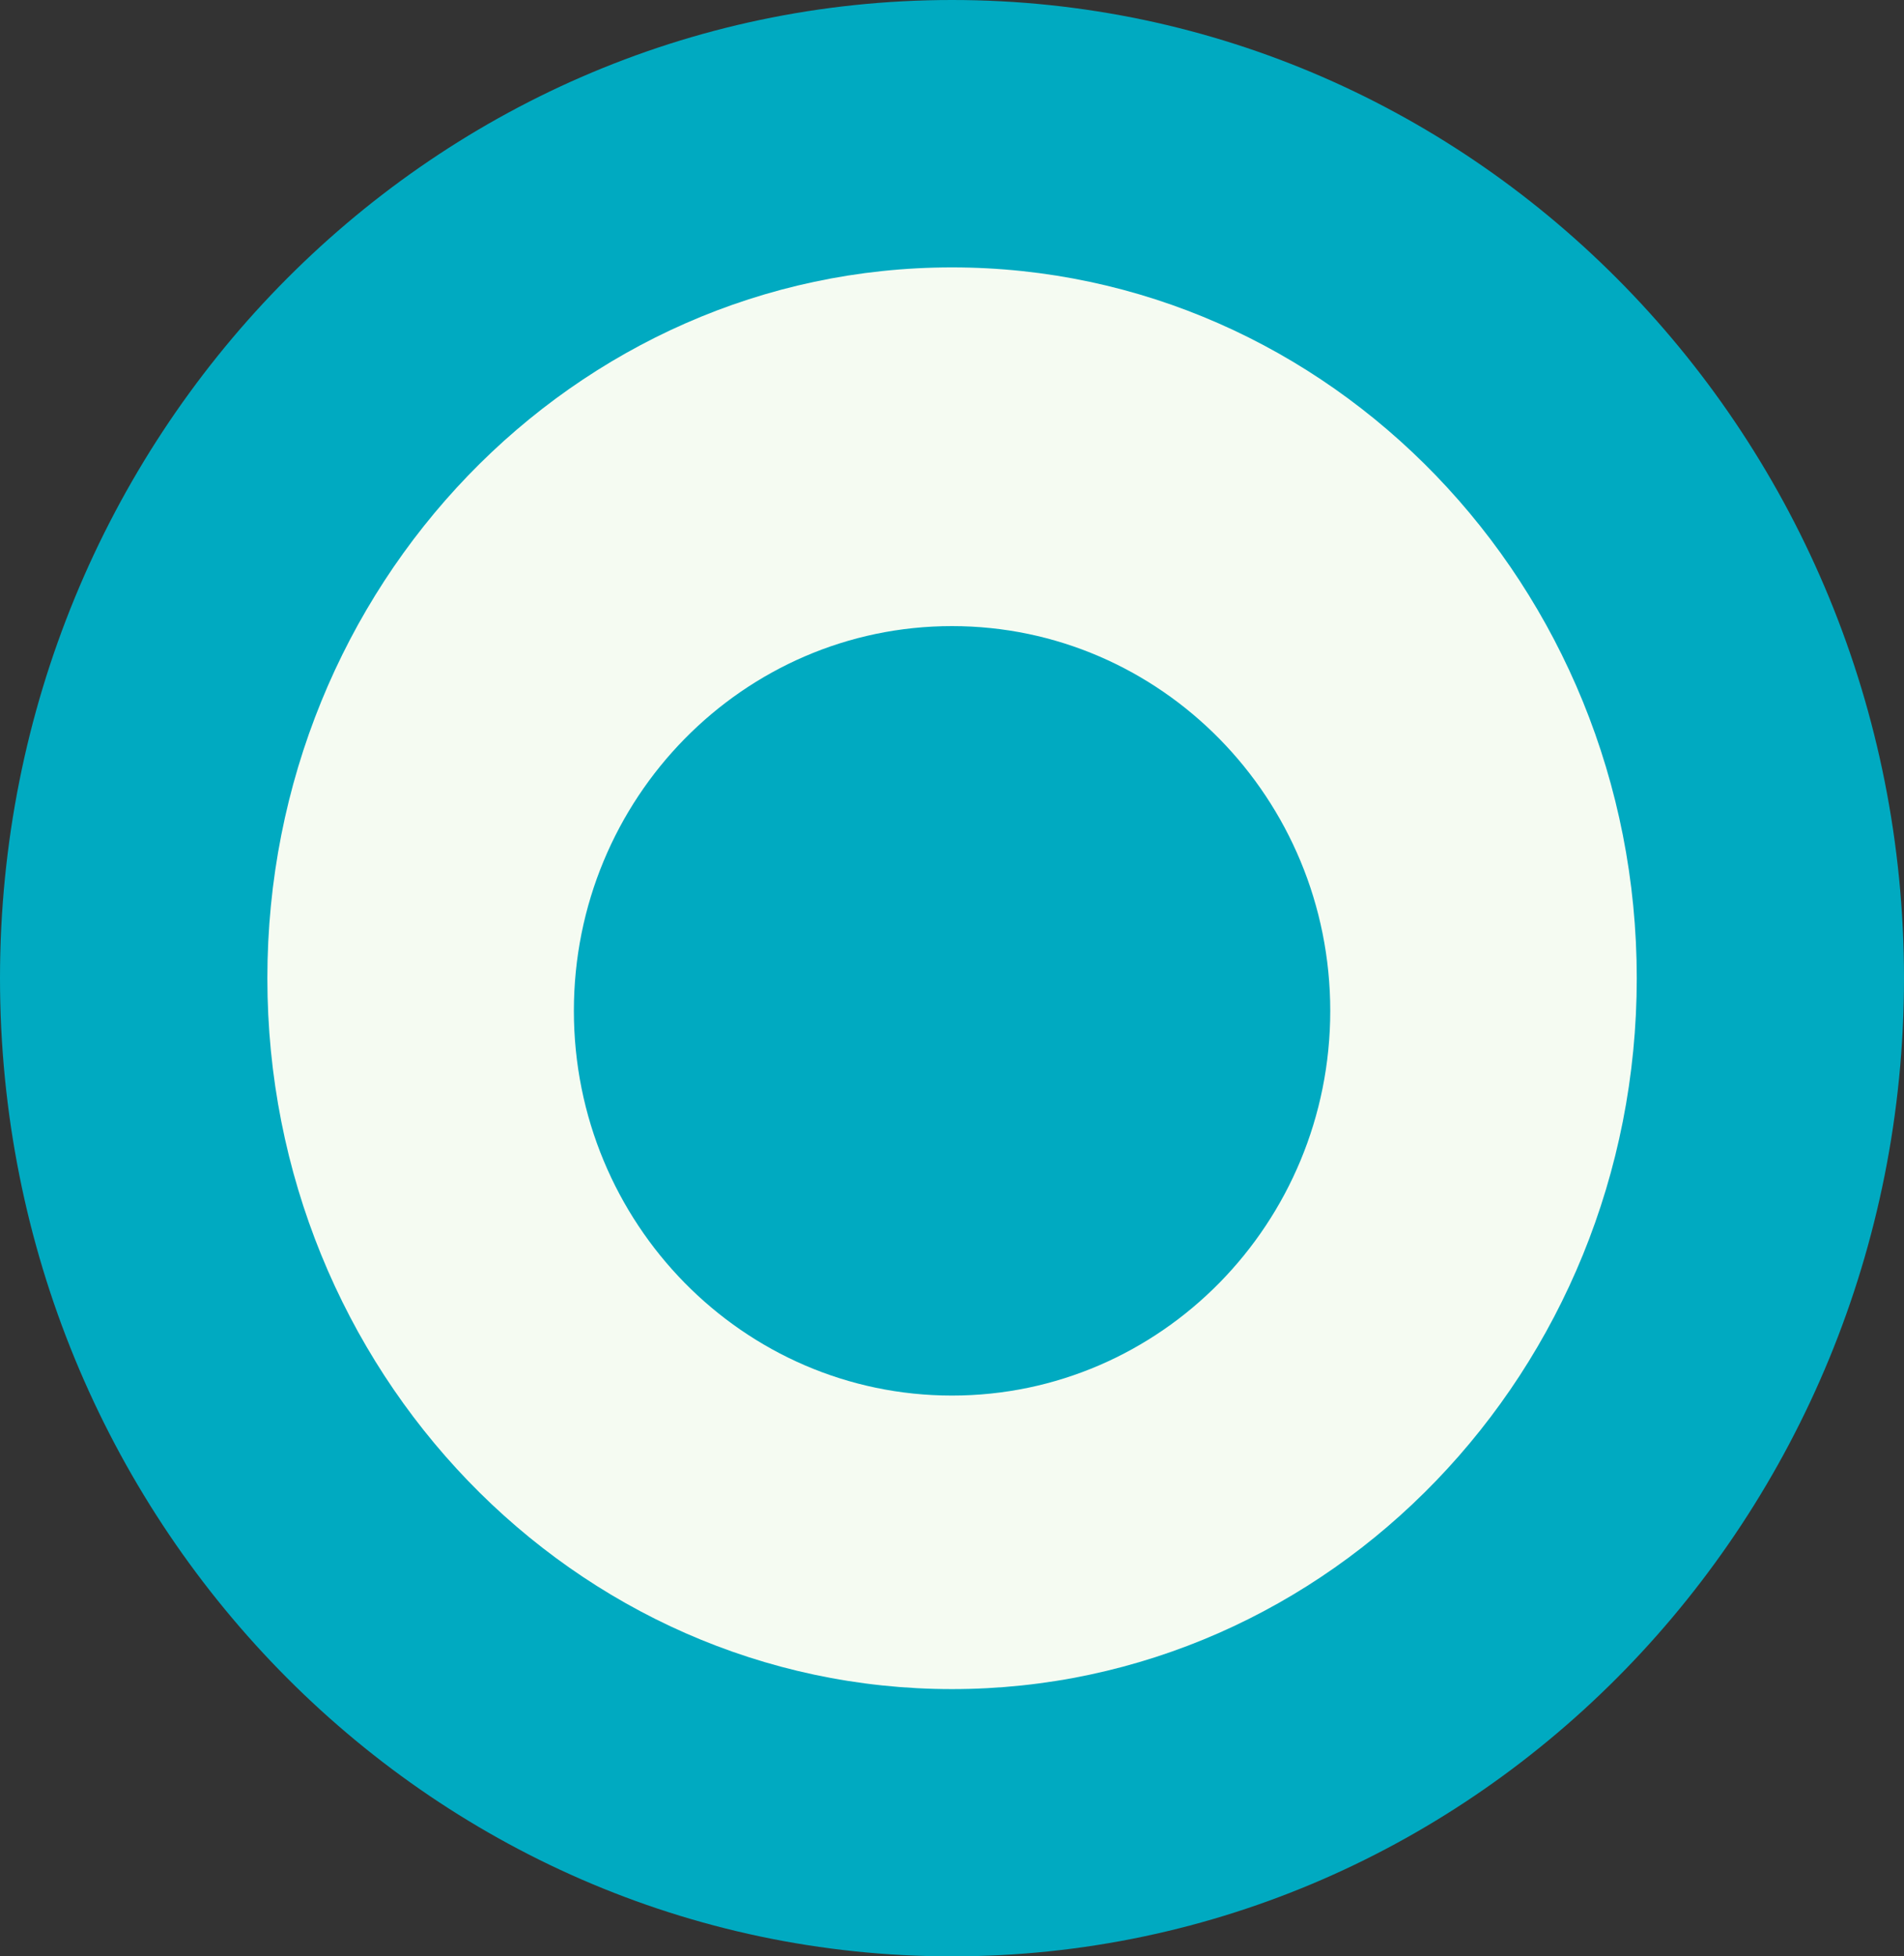 <?xml version="1.0" encoding="UTF-8" standalone="no"?>
<svg
   xmlns:dc="http://purl.org/dc/elements/1.1/"
   xmlns:cc="http://creativecommons.org/ns#"
   xmlns:rdf="http://www.w3.org/1999/02/22-rdf-syntax-ns#"
   xmlns:svg="http://www.w3.org/2000/svg"
   xmlns="http://www.w3.org/2000/svg"
   xmlns:xlink="http://www.w3.org/1999/xlink"
   xmlns:sodipodi="http://sodipodi.sourceforge.net/DTD/sodipodi-0.dtd"
   xmlns:inkscape="http://www.inkscape.org/namespaces/inkscape"
   version="1.1"
   preserveAspectRatio="xMidYMid meet"
   viewBox="0 0 153.68 157.89"
   width="153.68"
   height="157.89"
   id="svg23"
   sodipodi:docname="untitled(2).svg"
   inkscape:version="0.92.4 (5da689c313, 2019-01-14)">
  <rect x="0" y="0" width="153.68" height="157.89" fill="#333333" stroke="none"/>
  <sodipodi:namedview
     pagecolor="#ffffff"
     bordercolor="#666666"
     borderopacity="1"
     objecttolerance="10"
     gridtolerance="10"
     guidetolerance="10"
     inkscape:pageopacity="0"
     inkscape:pageshadow="2"
     inkscape:window-width="1366"
     inkscape:window-height="705"
     id="namedview25"
     showgrid="false"
     fit-margin-top="0"
     fit-margin-left="0"
     fit-margin-right="0"
     fit-margin-bottom="0"
     inkscape:zoom="0.36875"
     inkscape:cx="320"
     inkscape:cy="-162.11"
     inkscape:window-x="-8"
     inkscape:window-y="-8"
     inkscape:window-maximized="1"
     inkscape:current-layer="svg23" />
  <defs
     id="defs5">
    <path
       d="m 153.68,78.95 c 0,43.57 -34.43,78.94 -76.84,78.94 C 34.43,157.89 0,122.52 0,78.95 0,35.38 34.43,0 76.84,0 c 42.41,0 76.84,35.38 76.84,78.95 z"
       id="dTfYbvcJk"
       inkscape:connector-curvature="0" />
    <path
       d="m 132.11,78.95 c 0,31.66 -24.77,57.37 -55.27,57.37 -30.5,0 -55.26,-25.71 -55.26,-57.37 0,-31.67 24.76,-57.37 55.26,-57.37 30.5,0 55.27,25.7 55.27,57.37 z"
       id="c2QVAXEHWB"
       inkscape:connector-curvature="0" />
    <path
       d="m 107.37,81.58 c 0,17.14 -13.68,31.05 -30.53,31.05 -16.85,0 -30.52,-13.91 -30.52,-31.05 0,-17.14 13.67,-31.05 30.52,-31.05 16.85,0 30.53,13.91 30.53,31.05 z"
       id="b40QRCT3tz"
       inkscape:connector-curvature="0" />
  </defs>
  <g
     id="g21">
    <g
       id="g19">
      <g
         id="g9">
        <use
           xlink:href="#dTfYbvcJk"
           id="use7"
           style="opacity:1;fill:#00aac1;fill-opacity:1"
           x="0"
           y="0"
           width="100%"
           height="100%" />
      </g>
      <g
         id="g13">
        <use
           xlink:href="#c2QVAXEHWB"
           id="use11"
           style="opacity:1;fill:#f5fbf2;fill-opacity:1"
           x="0"
           y="0"
           width="100%"
           height="100%" />
      </g>
      <g
         id="g17">
        <use
           xlink:href="#b40QRCT3tz"
           id="use15"
           style="opacity:1;fill:#00aac1;fill-opacity:1"
           x="0"
           y="0"
           width="100%"
           height="100%" />
      </g>
    </g>
  </g>
</svg>
